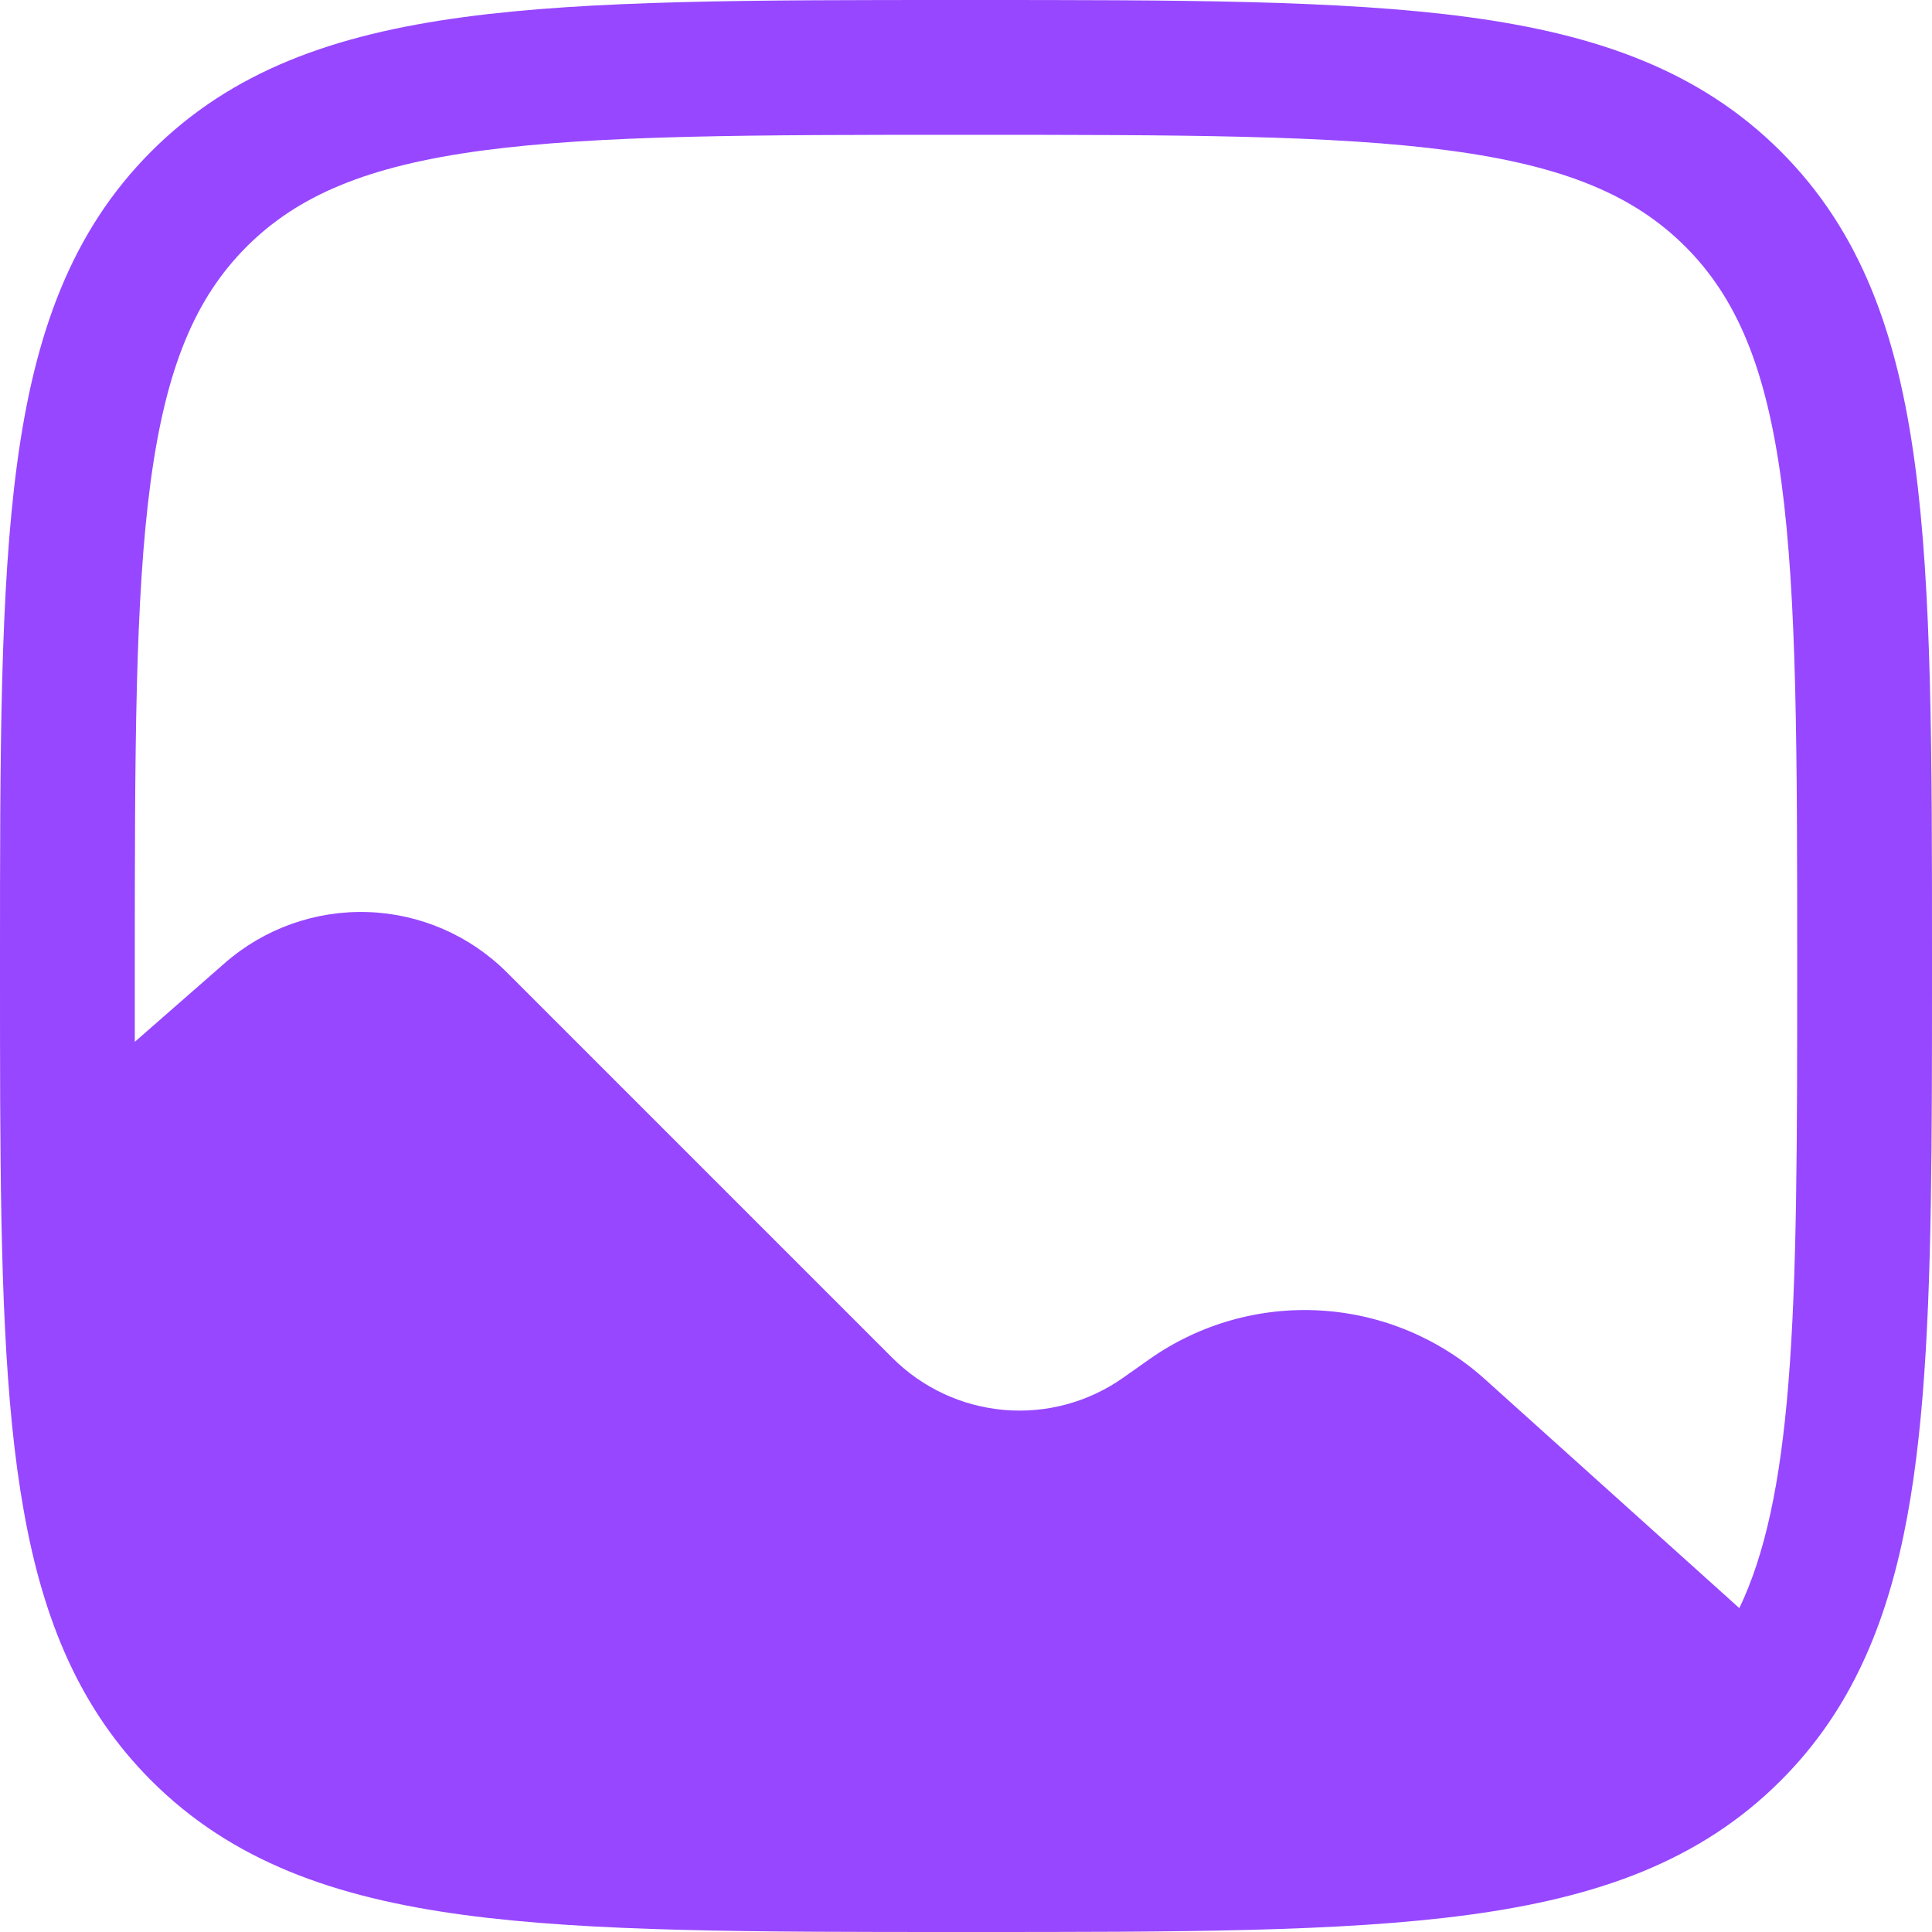 <svg width="36" height="36" viewBox="0 0 36 36" fill="none" xmlns="http://www.w3.org/2000/svg">
<path fill-rule="evenodd" clip-rule="evenodd" d="M17.905 0H18.095C21.962 0 24.991 9.98031e-08 27.355 0.318C29.773 0.643 31.682 1.323 33.18 2.82C34.679 4.318 35.357 6.227 35.682 8.647C36 11.009 36 14.038 36 17.905V18.052C36 21.248 36 23.864 35.826 25.994C35.652 28.137 35.295 29.924 34.495 31.41C34.143 32.065 33.708 32.653 33.18 33.18C31.682 34.679 29.773 35.357 27.353 35.682C24.991 36 21.962 36 18.095 36H17.905C14.038 36 11.009 36 8.645 35.682C6.227 35.357 4.318 34.677 2.82 33.18C1.492 31.852 0.805 30.2 0.442 28.147C0.082 26.133 0.017 23.626 0.003 20.515C-4.3274e-08 19.723 0 18.886 0 18.002V17.905C0 14.038 9.98031e-08 11.009 0.318 8.645C0.643 6.227 1.323 4.318 2.82 2.82C4.318 1.321 6.227 0.643 8.647 0.318C11.009 9.98031e-08 14.038 0 17.905 0ZM8.98 2.806C6.84 3.094 5.549 3.644 4.596 4.596C3.642 5.551 3.094 6.84 2.806 8.982C2.515 11.158 2.512 14.018 2.512 18V19.413L4.188 17.946C4.923 17.303 5.875 16.963 6.852 16.995C7.828 17.027 8.756 17.43 9.447 18.121L16.63 25.304C17.188 25.861 17.924 26.204 18.709 26.272C19.494 26.34 20.279 26.129 20.924 25.675L21.422 25.324C22.353 24.67 23.478 24.351 24.613 24.42C25.748 24.488 26.826 24.94 27.671 25.701L32.41 29.965C32.889 28.964 33.172 27.648 33.323 25.791C33.487 23.773 33.488 21.258 33.488 18C33.488 14.018 33.485 11.158 33.194 8.982C32.906 6.84 32.356 5.549 31.404 4.595C30.449 3.642 29.16 3.094 27.018 2.806C24.842 2.515 21.982 2.512 18 2.512C14.018 2.512 11.157 2.515 8.98 2.806Z" fill="#9747FF"/>
</svg>
